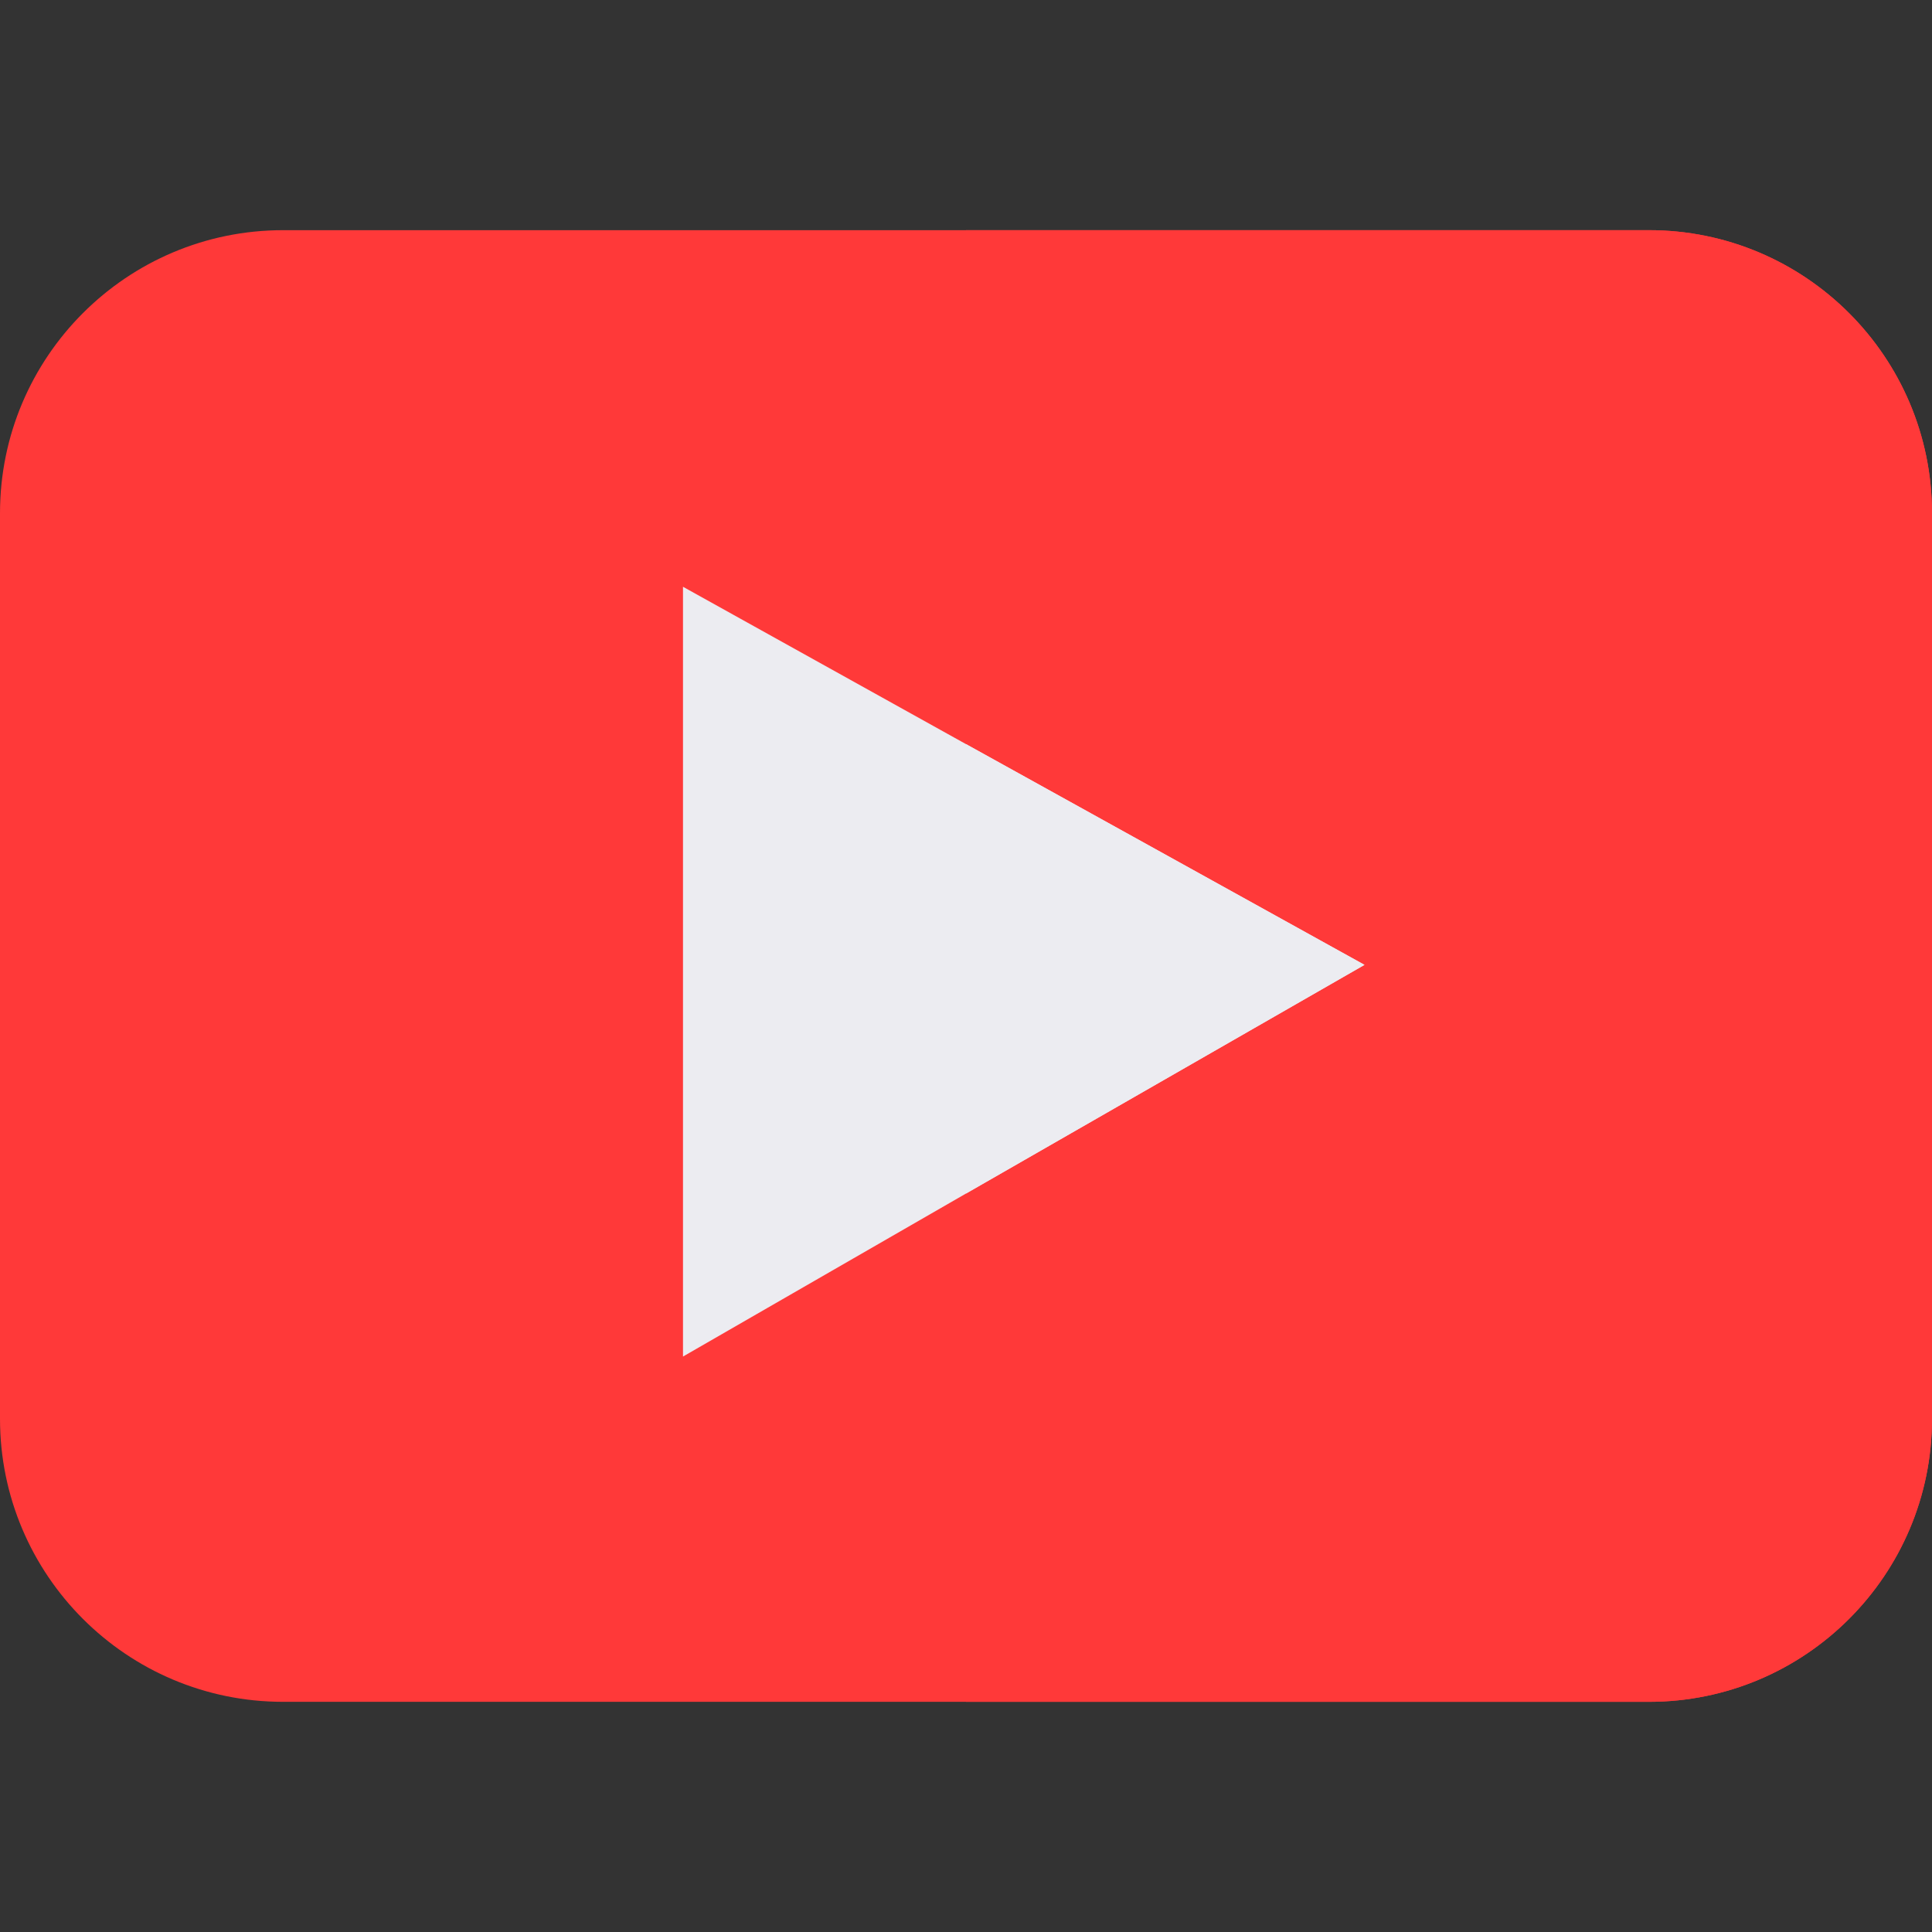 <?xml version="1.0"?>
<svg xmlns="http://www.w3.org/2000/svg" viewBox="0 -61 512 512" width="512px" height="512px" class=""><rect x="0" y="-61" width="512" height="512" fill="#333333" stroke="none"/><g><path d="m437 0h-362c-41.398 0-75 33.602-75 75v240c0 41.398 33.602 75 75 75h362c41.398 0 75-33.602 75-75v-240c0-41.398-33.602-75-75-75zm0 0" fill="#ff3939" data-original="#FF3939" class=""/><path d="m512 75v240c0 41.398-33.602 75-75 75h-181v-390h181c41.398 0 75 33.602 75 75zm0 0" fill="#c90232" data-original="#C90232" class="" style="fill:#FF3939" data-old_color="#C90232"/><path d="m256 136.199-75-41.699v204l75-43.199 105.602-60.602zm0 0" fill="#ececf1" data-original="#ECECF1"/><path d="m361.602 194.699-105.602 60.602v-119.102zm0 0" fill="#e2e2e7" data-original="#E2E2E7" class="active-path" style="fill:#ECECF1" data-old_color="#E2E2E7"/></g> </svg>
